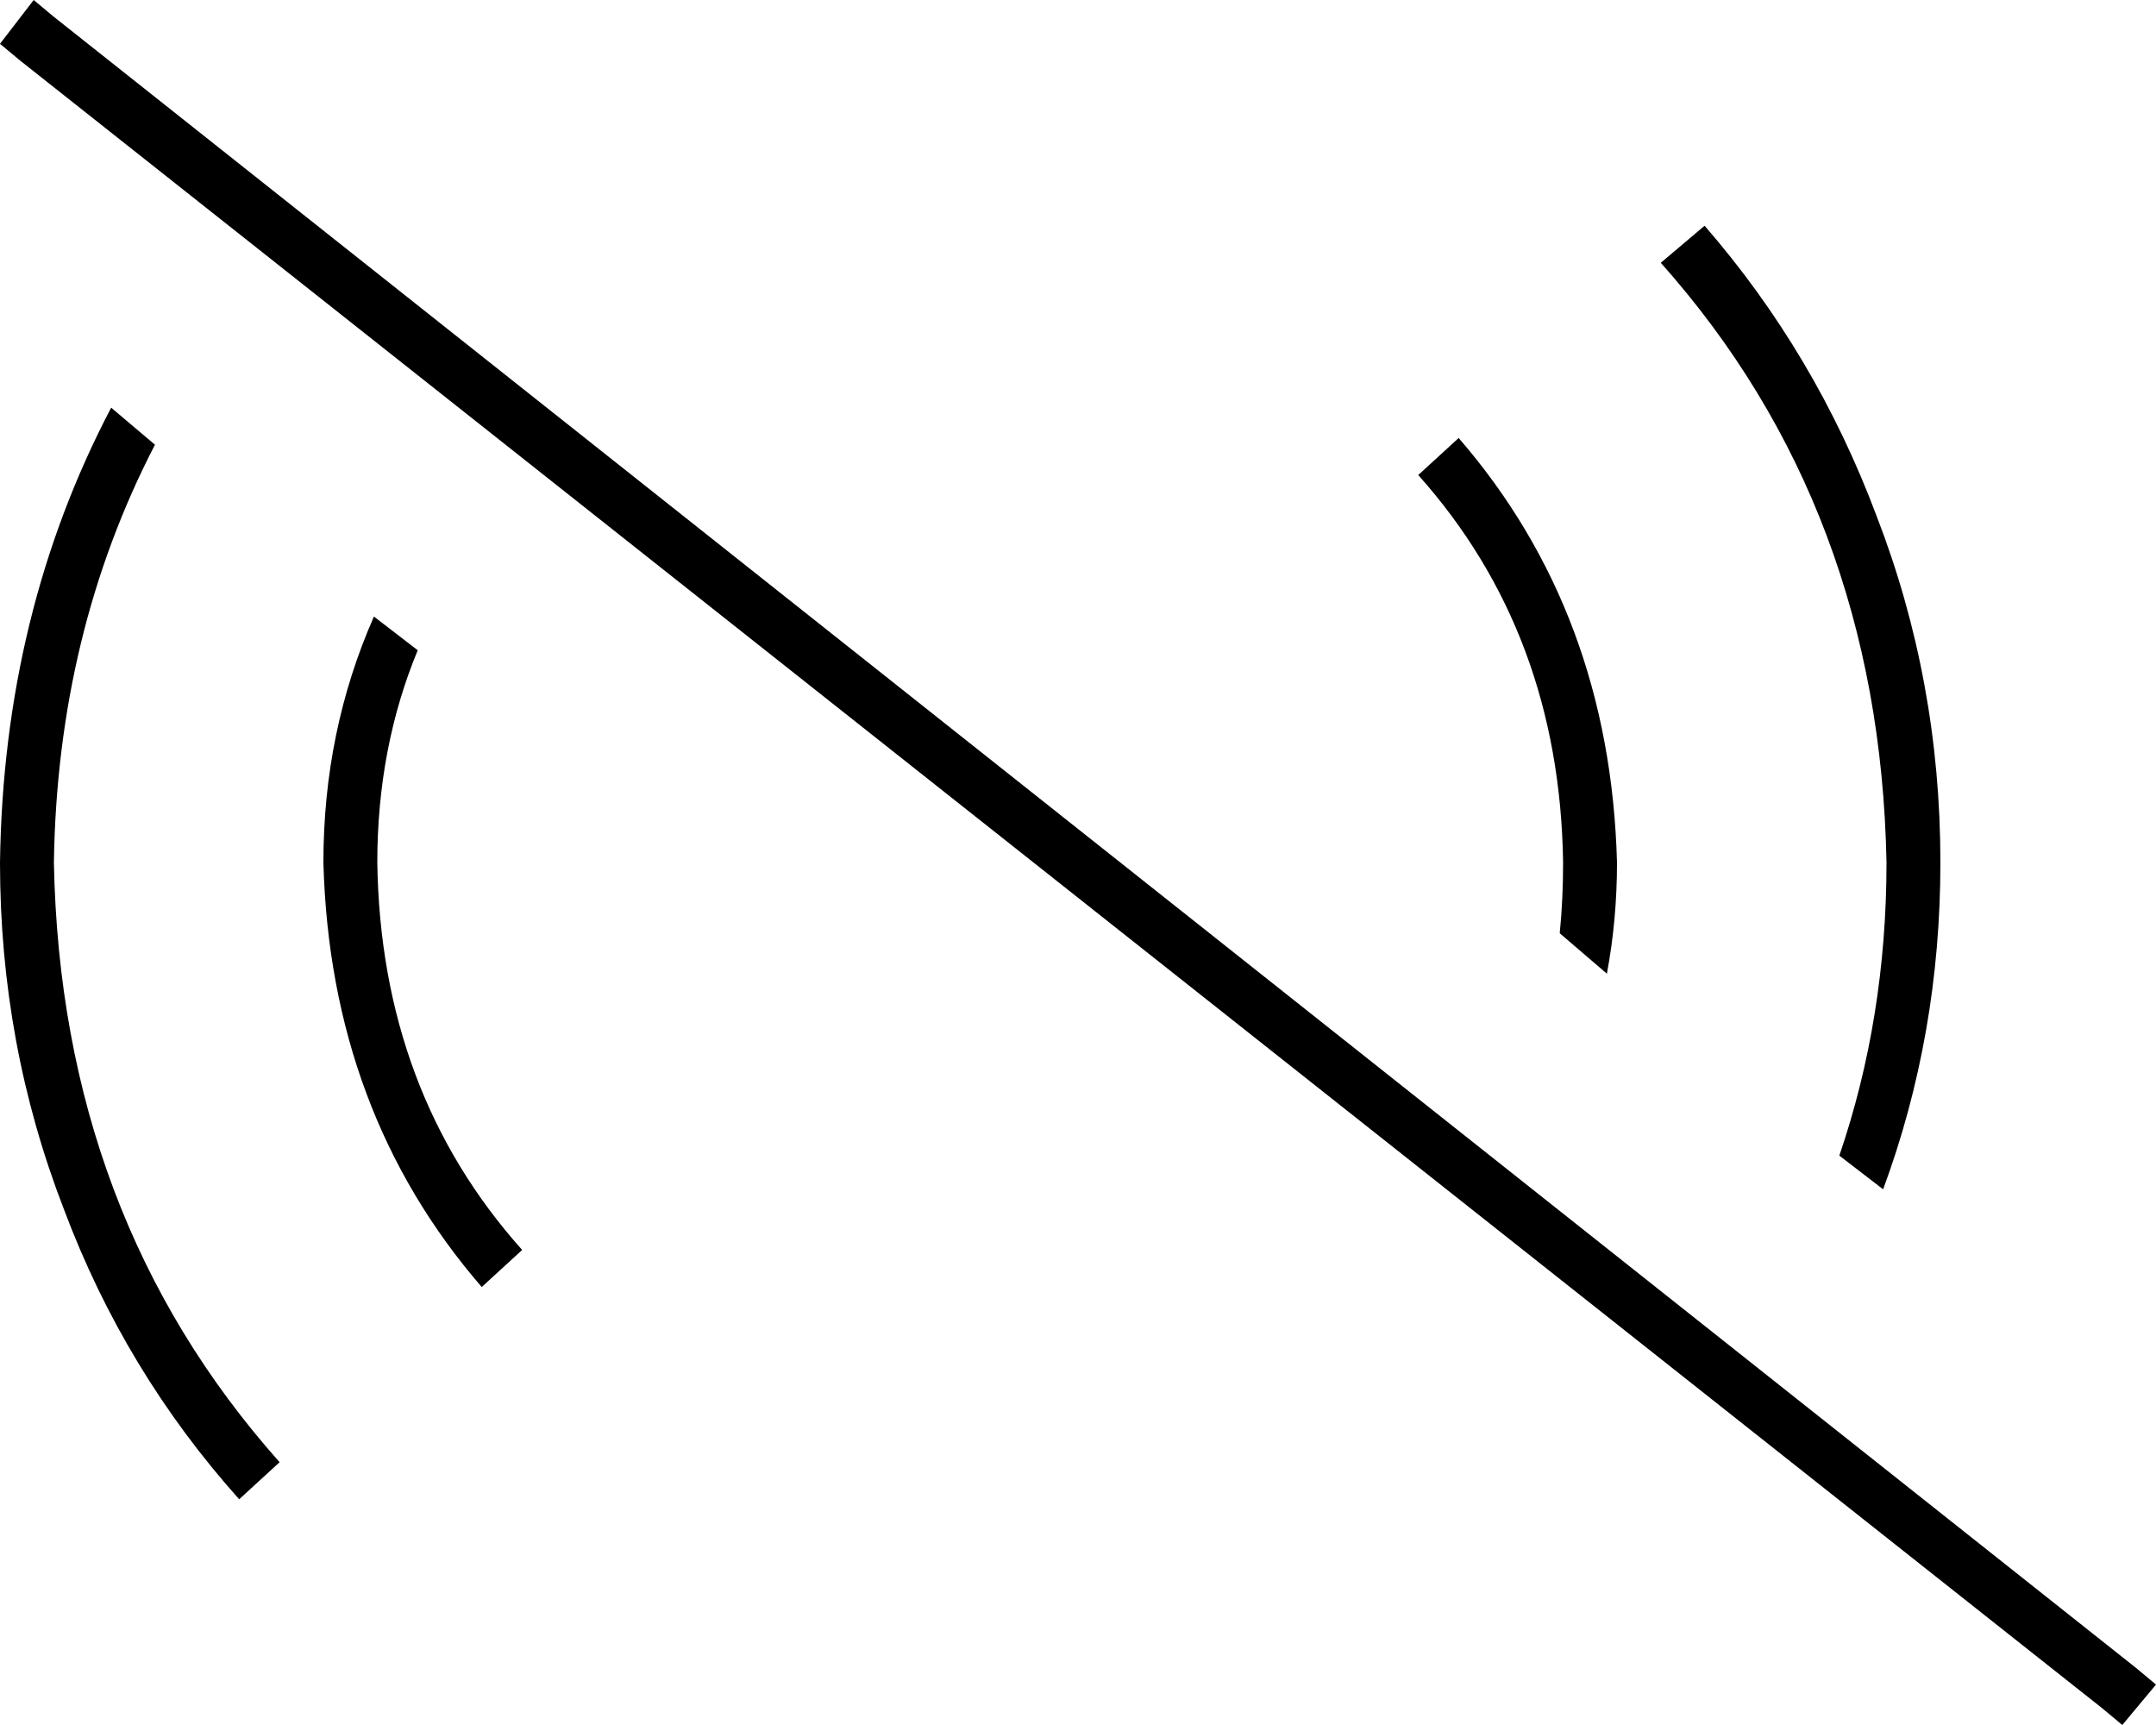 <svg xmlns="http://www.w3.org/2000/svg" viewBox="0 0 640 512">
  <path d="M 16 5 L 10 0 L 16 5 L 10 0 L 0 13 L 0 13 L 6 18 L 6 18 L 624 507 L 624 507 L 630 512 L 630 512 L 640 500 L 640 500 L 634 495 L 634 495 L 16 5 L 16 5 Z M 576 256 Q 576 202 557 153 L 557 153 L 557 153 Q 539 105 506 67 L 493 78 L 493 78 Q 558 151 560 256 Q 560 302 546 343 L 559 353 L 559 353 Q 576 307 576 256 L 576 256 Z M 480 256 Q 478 182 433 130 L 421 141 L 421 141 Q 463 188 464 256 Q 464 267 463 277 L 477 289 L 477 289 Q 480 273 480 256 L 480 256 Z M 124 193 L 111 183 L 124 193 L 111 183 Q 96 217 96 256 Q 98 330 143 382 L 155 371 L 155 371 Q 113 324 112 256 Q 112 222 124 193 L 124 193 Z M 46 132 L 33 121 L 46 132 L 33 121 Q 1 182 0 256 Q 0 310 19 359 Q 37 407 71 445 L 83 434 L 83 434 Q 18 361 16 256 Q 17 188 46 132 L 46 132 Z" />
</svg>